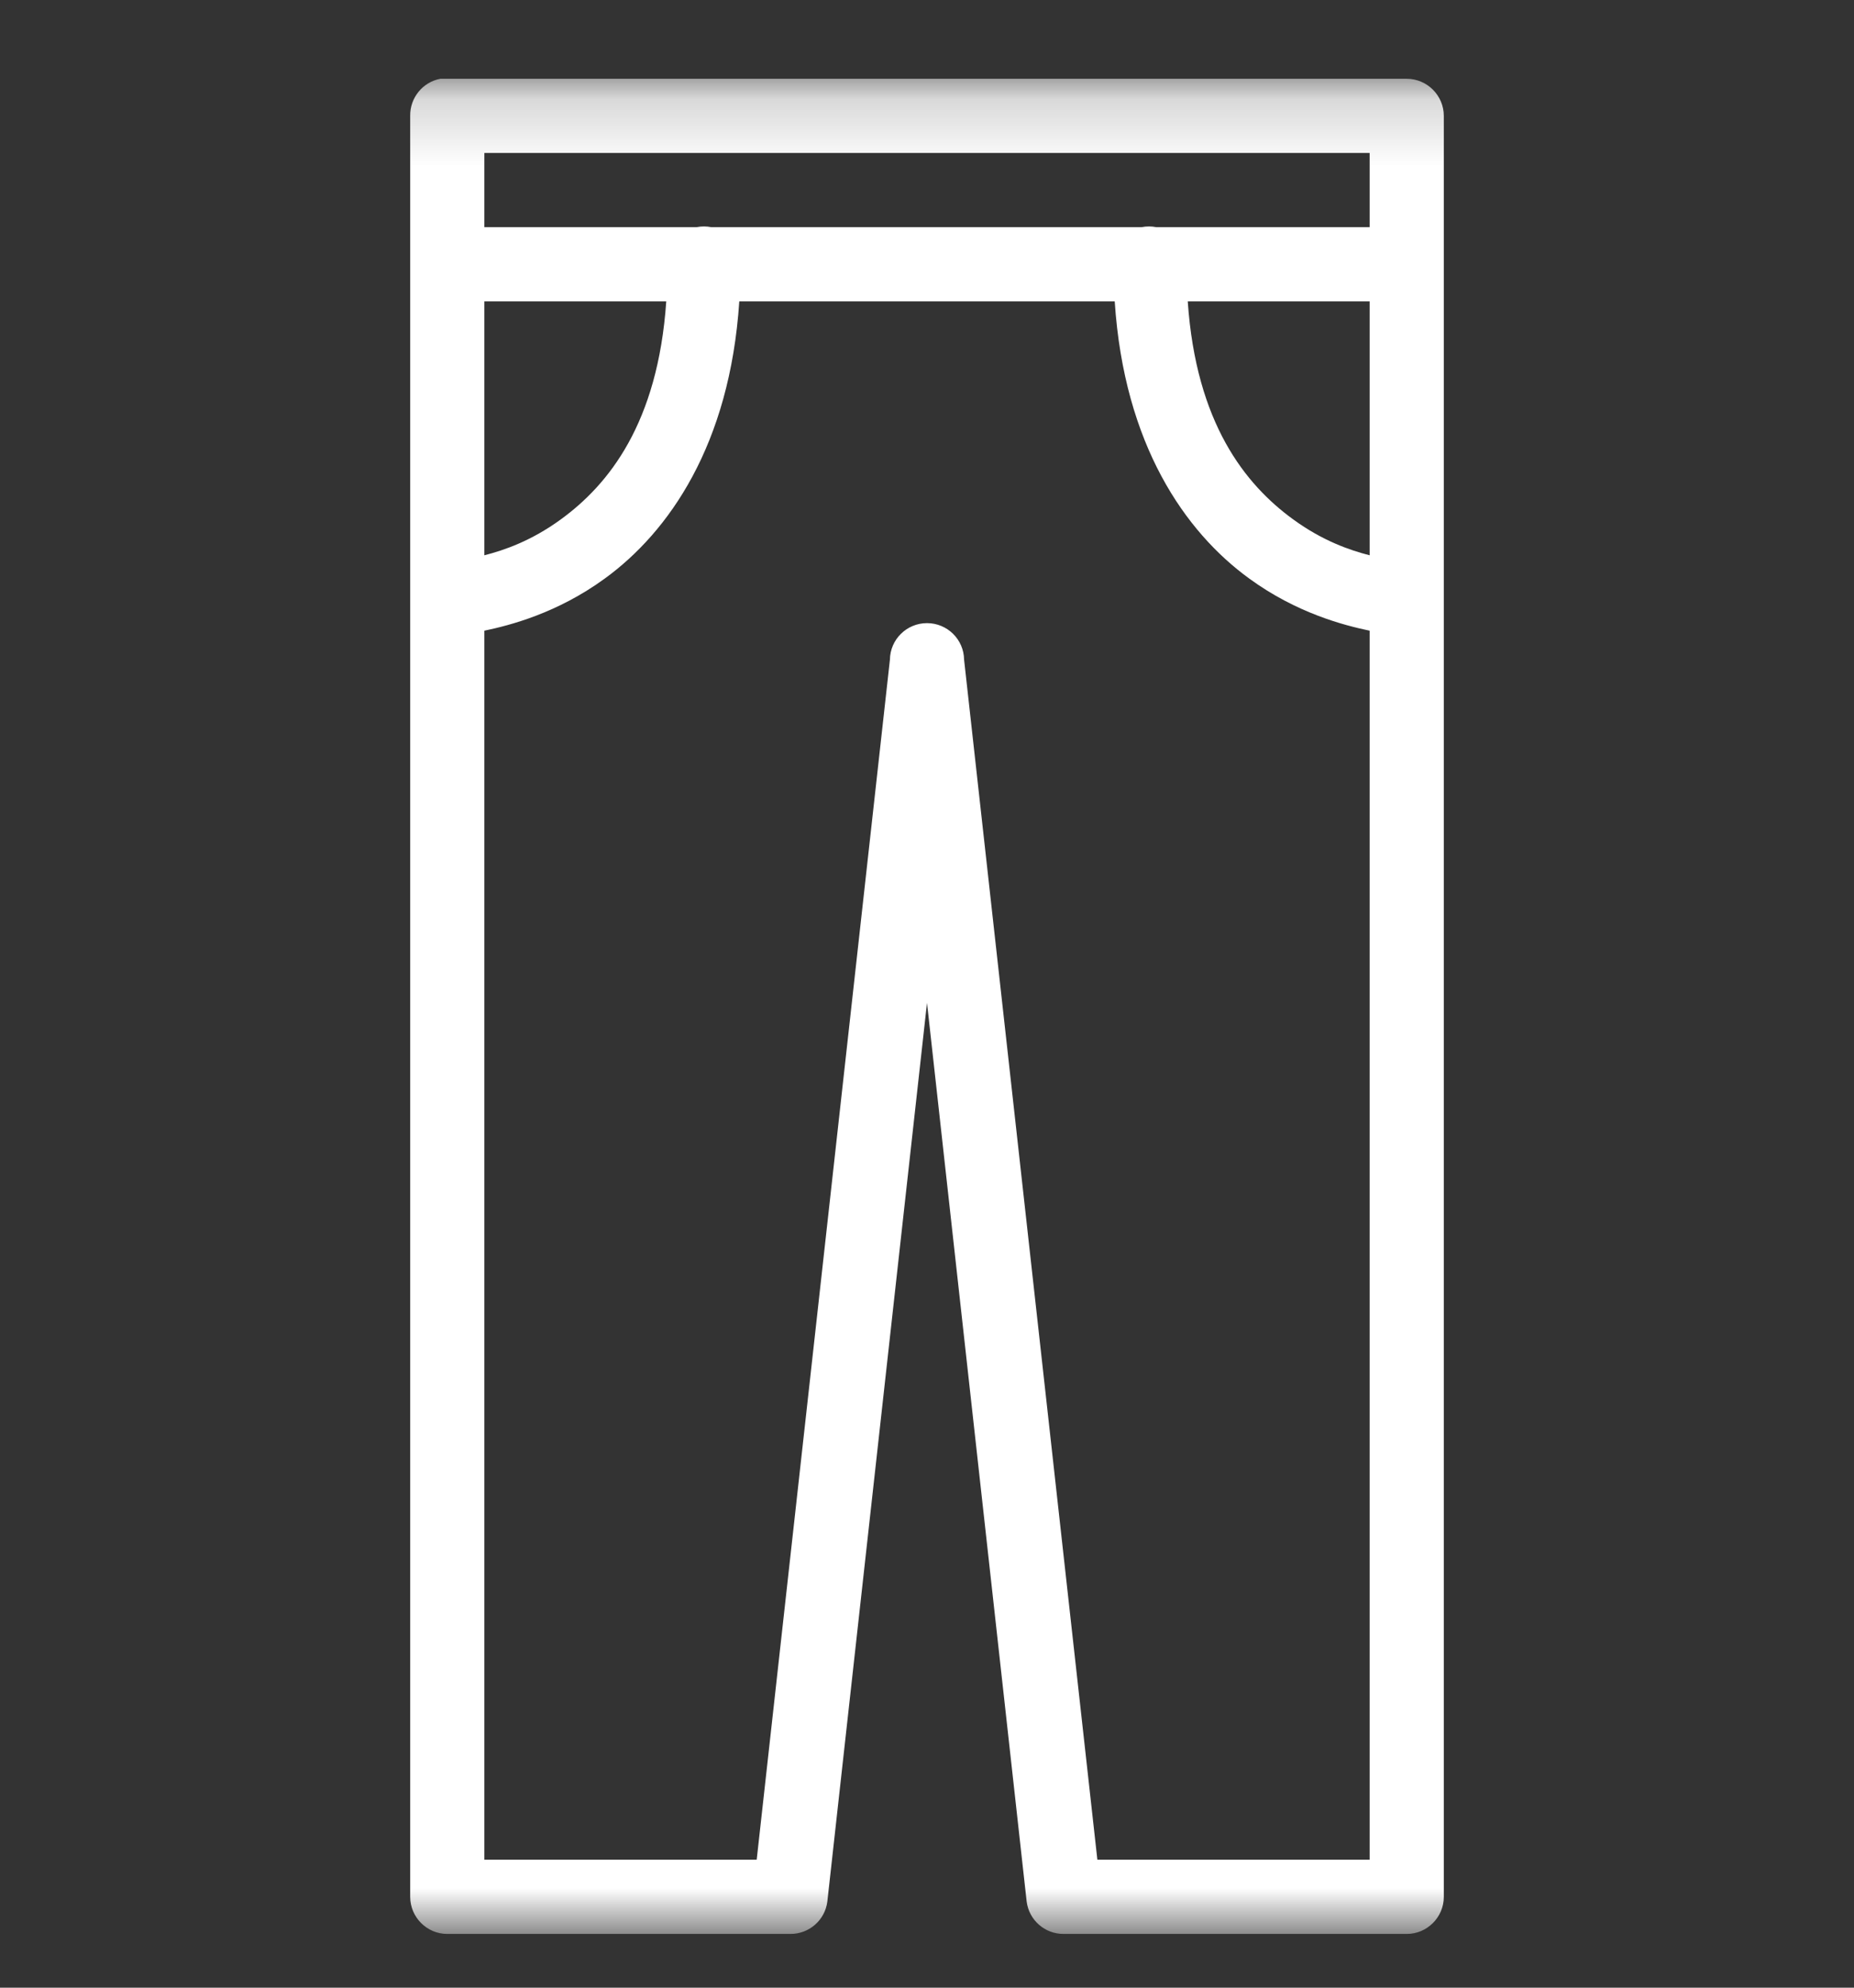 <svg width="28" height="30" viewBox="0 0 28 30" fill="none" xmlns="http://www.w3.org/2000/svg">
<rect x="0" y="0" width="28" height="30" fill="#333333" stroke="none"/>
<g clip-path="url(#clip0_2511_2060)">
<mask id="mask0_2511_2060" style="mask-type:luminance" maskUnits="userSpaceOnUse" x="0" y="1" width="28" height="29">
<path d="M28 1.189H0V29.189H28V1.189Z" fill="white"/>
</mask>
<g mask="url(#mask0_2511_2060)">
<path d="M6.65 1.189C6.383 1.239 6.191 1.476 6.195 1.749V28.629C6.195 28.937 6.447 29.189 6.755 29.189H11.935C12.219 29.191 12.46 28.981 12.495 28.699L14 15.136L15.505 28.699C15.54 28.981 15.781 29.191 16.065 29.189H21.245C21.553 29.189 21.805 28.937 21.805 28.629V1.749C21.805 1.441 21.553 1.189 21.245 1.189H6.755C6.738 1.189 6.72 1.189 6.703 1.189C6.685 1.189 6.668 1.189 6.65 1.189ZM7.315 2.309H20.685V3.429H17.465C17.391 3.414 17.312 3.414 17.238 3.429H10.745C10.671 3.414 10.592 3.414 10.518 3.429H7.315V2.309ZM7.315 4.549H10.062C9.936 6.389 9.192 7.314 8.47 7.839C8.026 8.163 7.613 8.305 7.315 8.381V4.549ZM11.165 4.549H16.835C16.977 6.715 17.9 8.029 18.865 8.731C19.582 9.254 20.298 9.438 20.685 9.519V28.069H16.573L14.56 9.956C14.556 9.65 14.306 9.405 14 9.405C13.694 9.405 13.444 9.65 13.44 9.956L11.428 28.069H7.315V9.519C7.702 9.438 8.418 9.254 9.135 8.731C10.1 8.029 11.023 6.715 11.165 4.549ZM17.938 4.549H20.685V8.381C20.387 8.305 19.974 8.163 19.53 7.839C18.808 7.314 18.064 6.389 17.938 4.549Z" fill="white"/>
</g>
</g>
<defs>
<clipPath id="clip0_2511_2060">
<rect width="28" height="29" fill="white" transform="translate(0 0.5)"/>
</clipPath>
</defs>
</svg>
